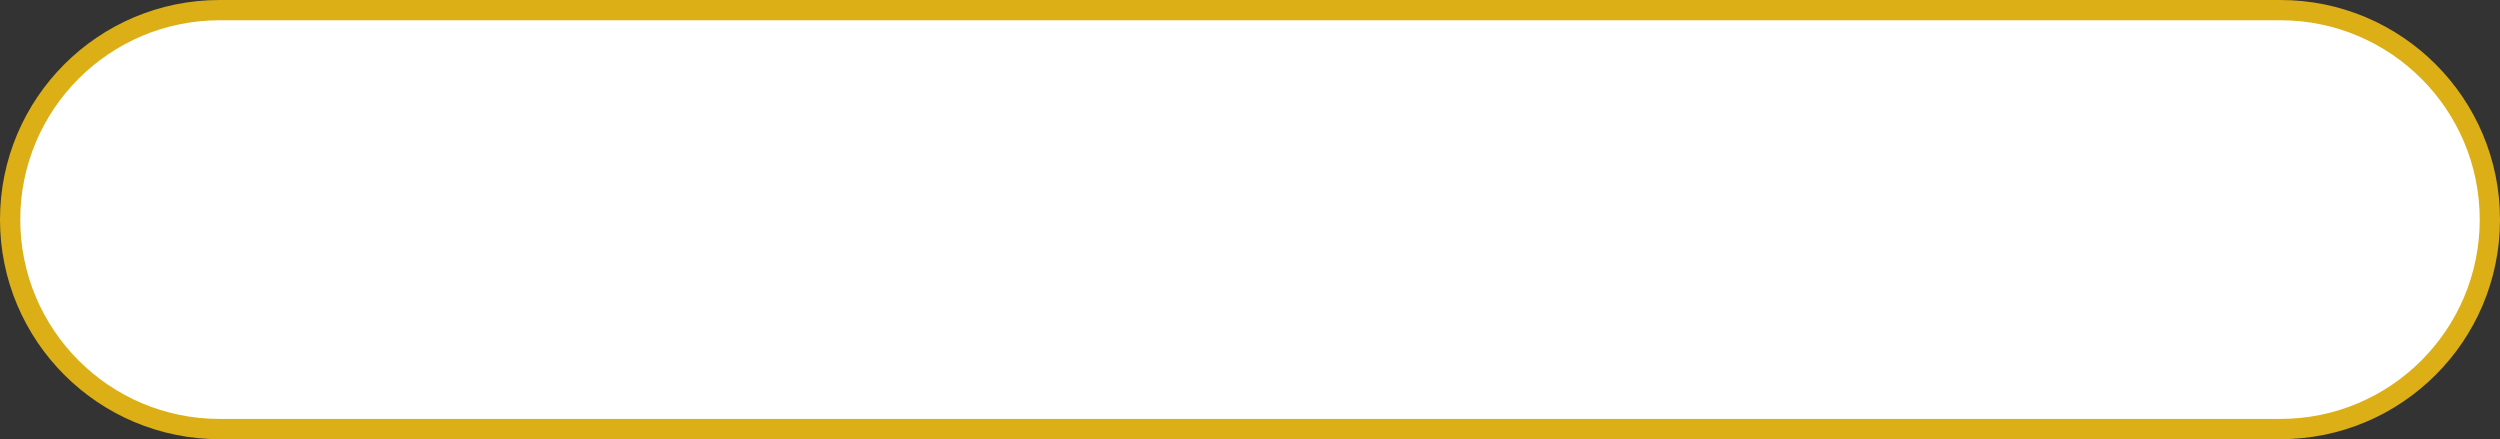<svg width="370" height="65" viewBox="0 0 370 65" fill="none" xmlns="http://www.w3.org/2000/svg">
<rect x="0" y="0" width="370" height="65" fill="#333333" stroke="none"/>
<path d="M1.5 32.5C1.5 15.379 15.379 1.5 32.5 1.5H337.5C354.621 1.5 368.5 15.379 368.5 32.5C368.5 49.621 354.621 63.5 337.5 63.5H32.5C15.379 63.5 1.5 49.621 1.5 32.5Z" fill="white" stroke="#DBAF15" stroke-width="3"/>
</svg>
